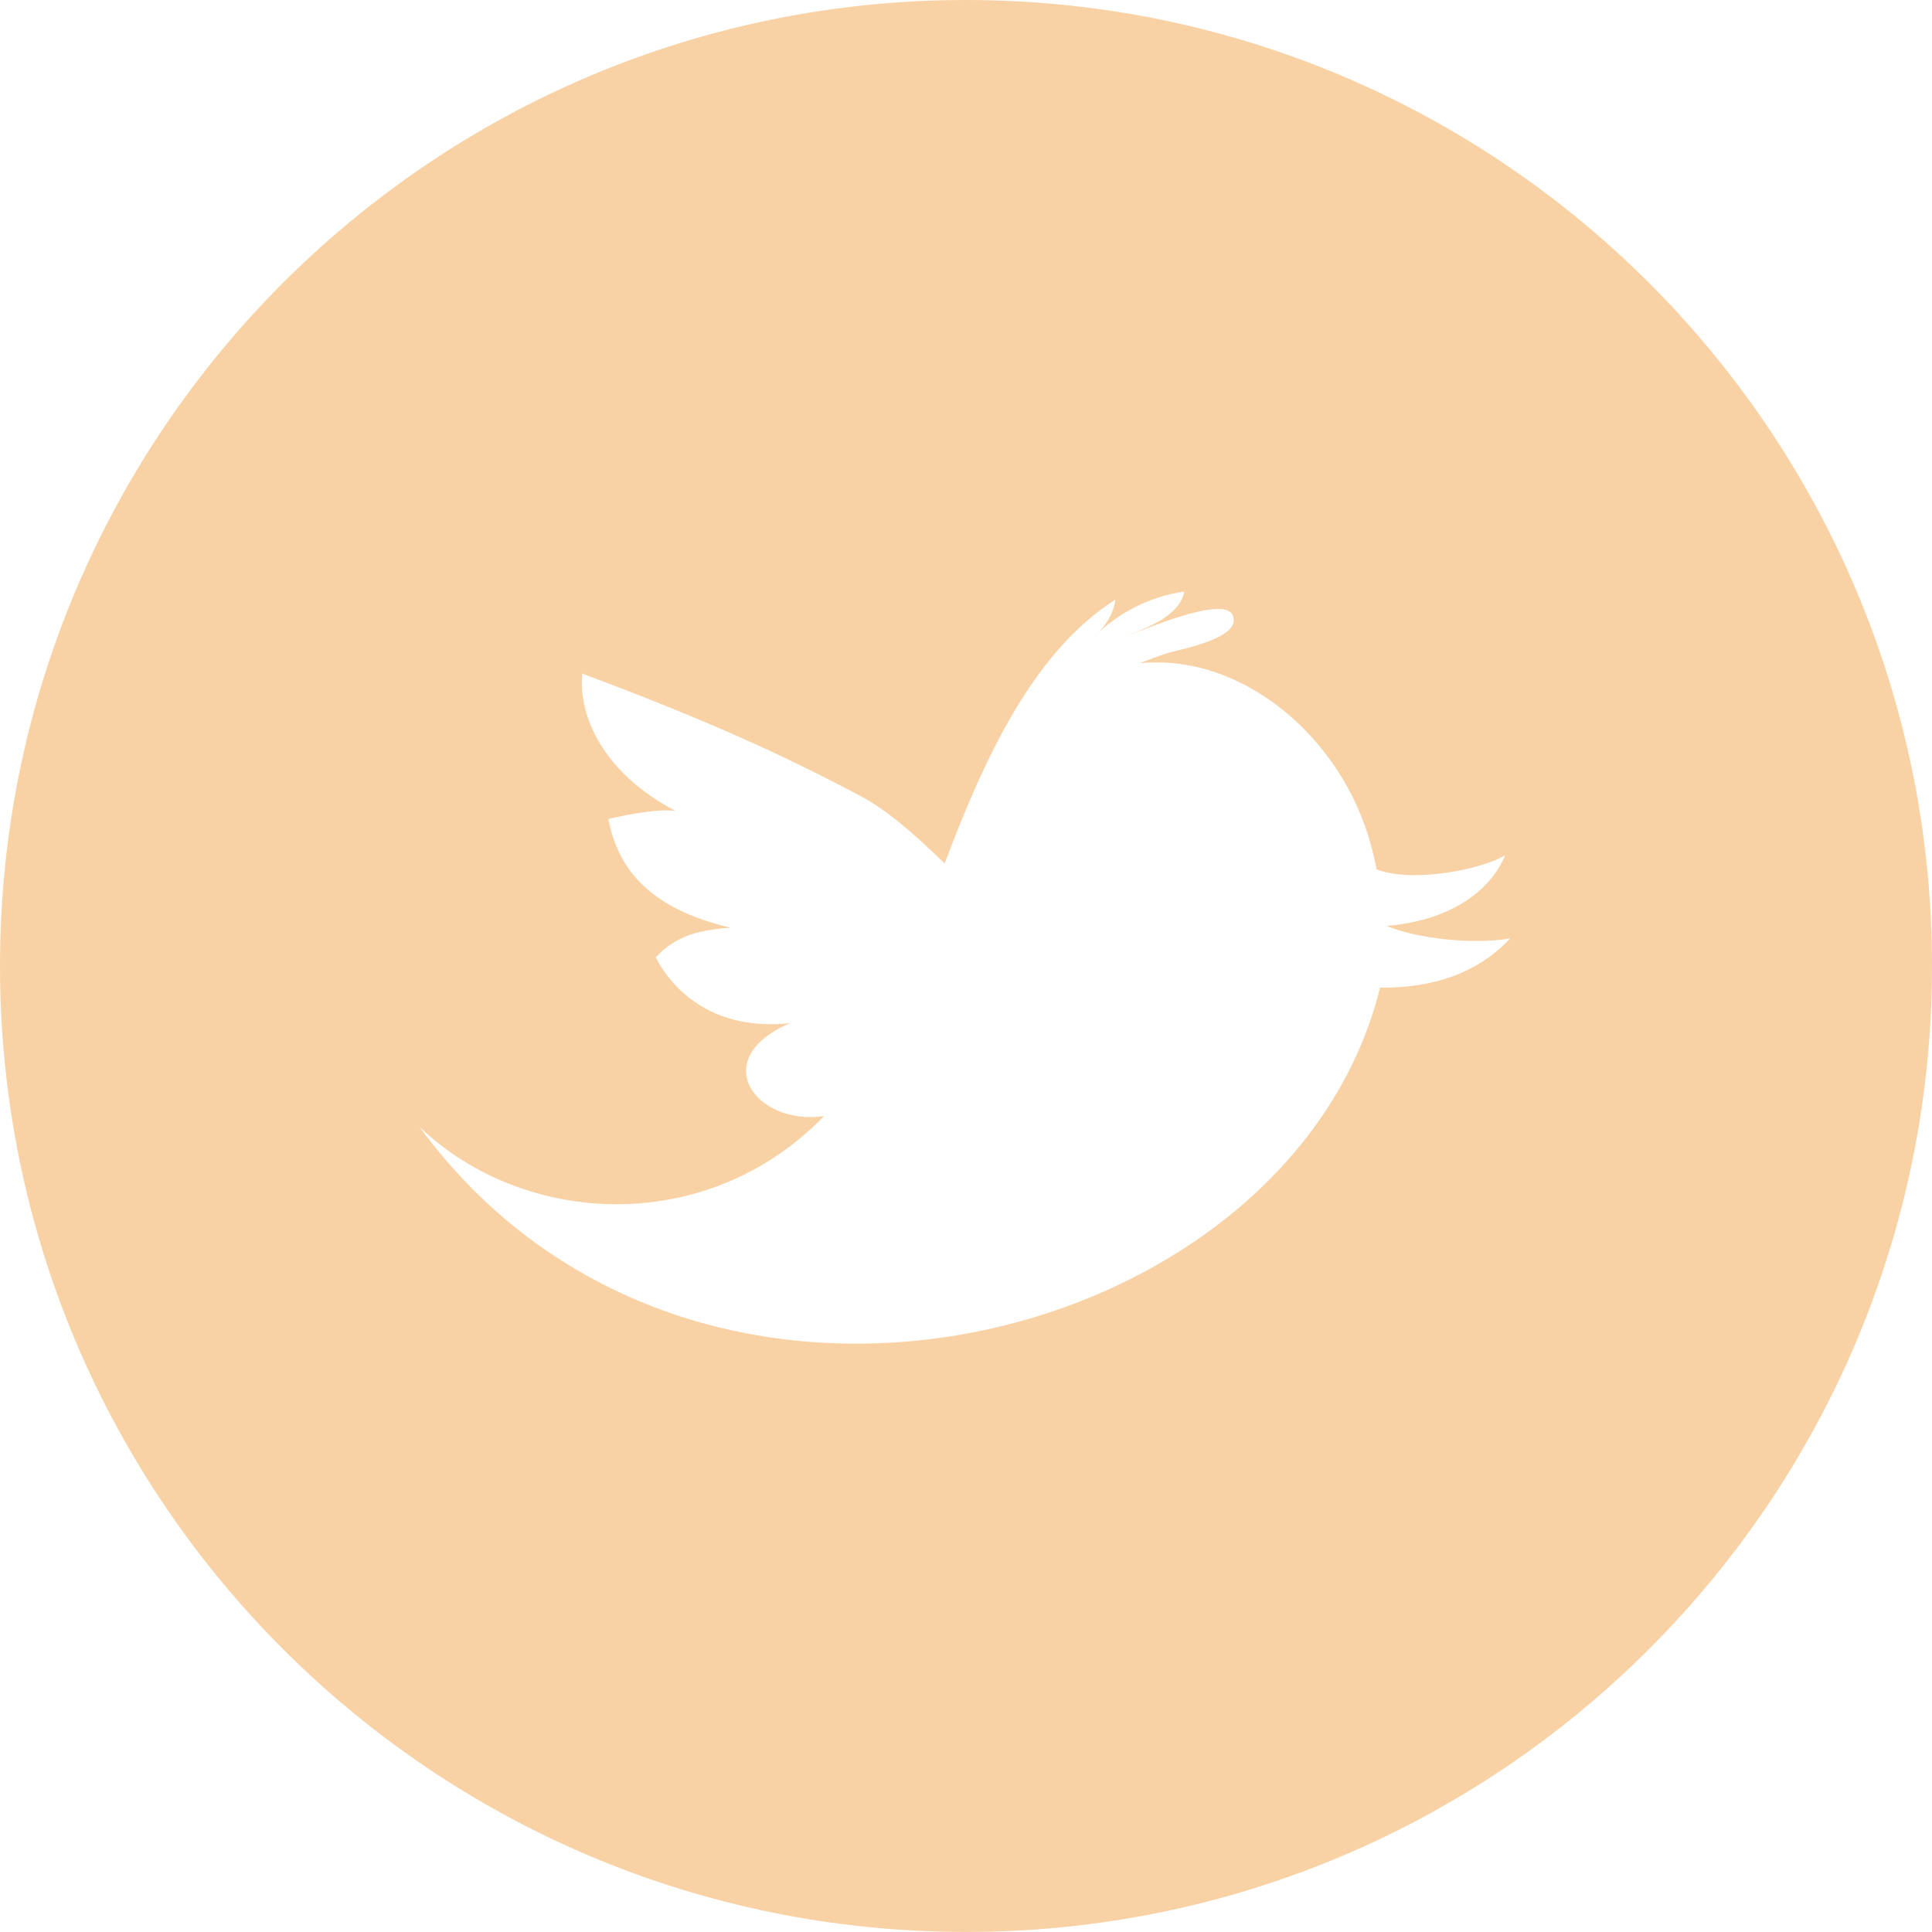 <?xml version="1.0" encoding="utf-8"?>
<!-- Generator: Adobe Illustrator 16.0.4, SVG Export Plug-In . SVG Version: 6.00 Build 0)  -->
<!DOCTYPE svg PUBLIC "-//W3C//DTD SVG 1.1//EN" "http://www.w3.org/Graphics/SVG/1.1/DTD/svg11.dtd">
<svg version="1.1" id="Layer_1" xmlns="http://www.w3.org/2000/svg" xmlns:xlink="http://www.w3.org/1999/xlink" x="0px" y="0px"
	 width="50px" height="50.002px" viewBox="0 0 50 50.002" enable-background="new 0 0 50 50.002" xml:space="preserve">
<path fill="#F8D2A5" d="M24.999,0C11.192,0,0,11.192,0,24.999c0,13.807,11.192,25,24.999,25c13.81,0,25.001-11.193,25.001-25
	C50,11.192,38.809,0,24.999,0z M35.715,25.56c-2.303,9.338-17.751,13.299-24.858,3.604c2.722,2.601,7.463,2.829,10.469-0.28
	c-1.763,0.26-3.045-1.472-0.879-2.406c-1.948,0.213-3.031-0.824-3.476-1.704c0.457-0.479,0.96-0.701,1.935-0.765
	c-2.132-0.505-2.92-1.548-3.161-2.814c0.593-0.142,1.333-0.263,1.737-0.209c-1.868-0.977-2.517-2.447-2.414-3.553
	c3.337,1.24,5.464,2.236,7.241,3.191c0.634,0.338,1.341,0.947,2.138,1.721c1.016-2.687,2.271-5.455,4.418-6.828
	c-0.035,0.312-0.202,0.602-0.424,0.839c0.609-0.554,1.4-0.936,2.205-1.046c-0.092,0.604-0.961,0.944-1.485,1.143
	c0.397-0.124,2.512-1.067,2.741-0.529c0.271,0.61-1.459,0.893-1.754,0.999c-0.219,0.073-0.438,0.154-0.655,0.242
	c2.681-0.267,5.237,1.945,5.983,4.69c0.055,0.197,0.105,0.416,0.153,0.647c0.979,0.364,2.757-0.019,3.328-0.37
	c-0.414,0.979-1.487,1.7-3.074,1.831c0.765,0.318,2.203,0.493,3.198,0.324C38.453,24.961,37.439,25.574,35.715,25.56z"/>
</svg>
